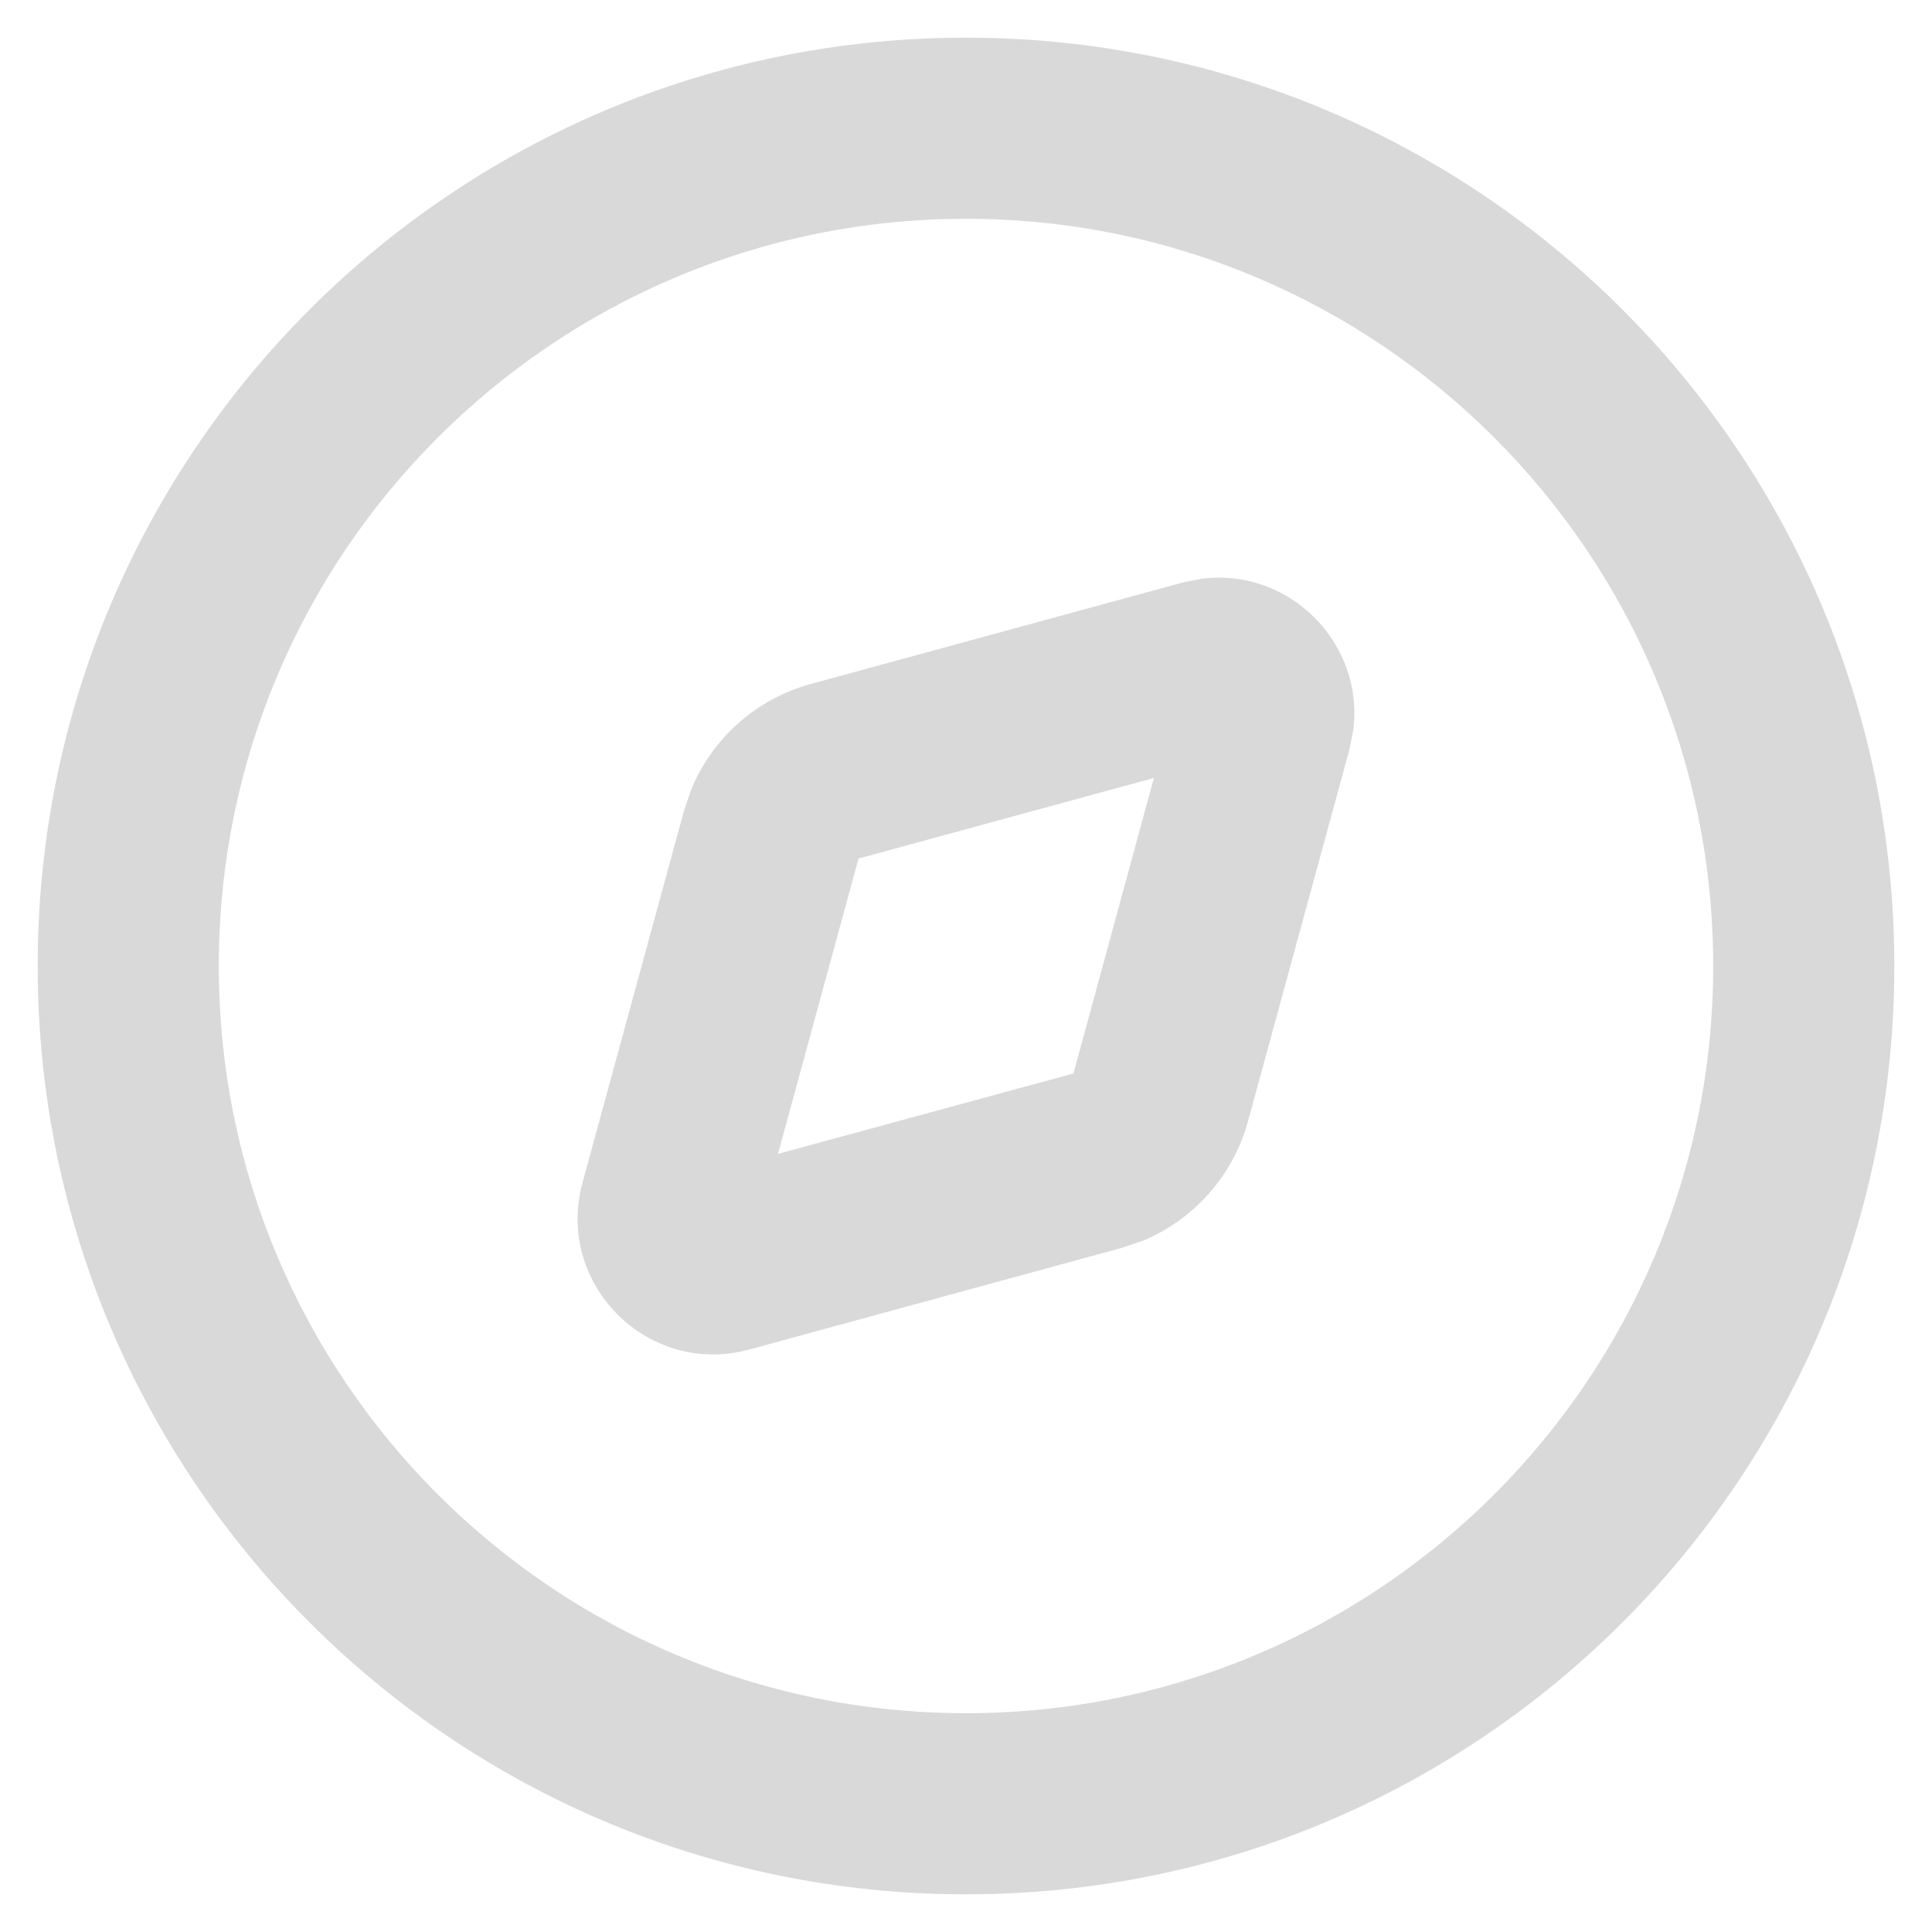 <svg width="16" height="16" viewBox="0 0 16 16" fill="none" xmlns="http://www.w3.org/2000/svg">
<path d="M8 0.312C12.246 0.312 15.688 3.754 15.688 8C15.688 12.246 12.246 15.688 8 15.688C3.754 15.688 0.312 12.246 0.312 8C0.312 3.754 3.754 0.312 8 0.312ZM8 1.812C4.583 1.812 1.812 4.583 1.812 8C1.812 11.417 4.583 14.188 8 14.188C11.417 14.188 14.188 11.417 14.188 8C14.188 4.583 11.417 1.812 8 1.812ZM9.951 4.793C10.675 4.699 11.301 5.325 11.207 6.049L11.176 6.205L10.336 9.284C10.214 9.732 9.892 10.095 9.471 10.273L9.284 10.336L6.205 11.176C5.365 11.405 4.596 10.634 4.824 9.795L5.664 6.716L5.728 6.529C5.905 6.108 6.268 5.786 6.716 5.664L9.795 4.824L9.951 4.793ZM7.11 7.11L6.443 9.556L8.89 8.89L9.556 6.443L7.11 7.11Z" fill="#D9D9D9"/>
</svg>
